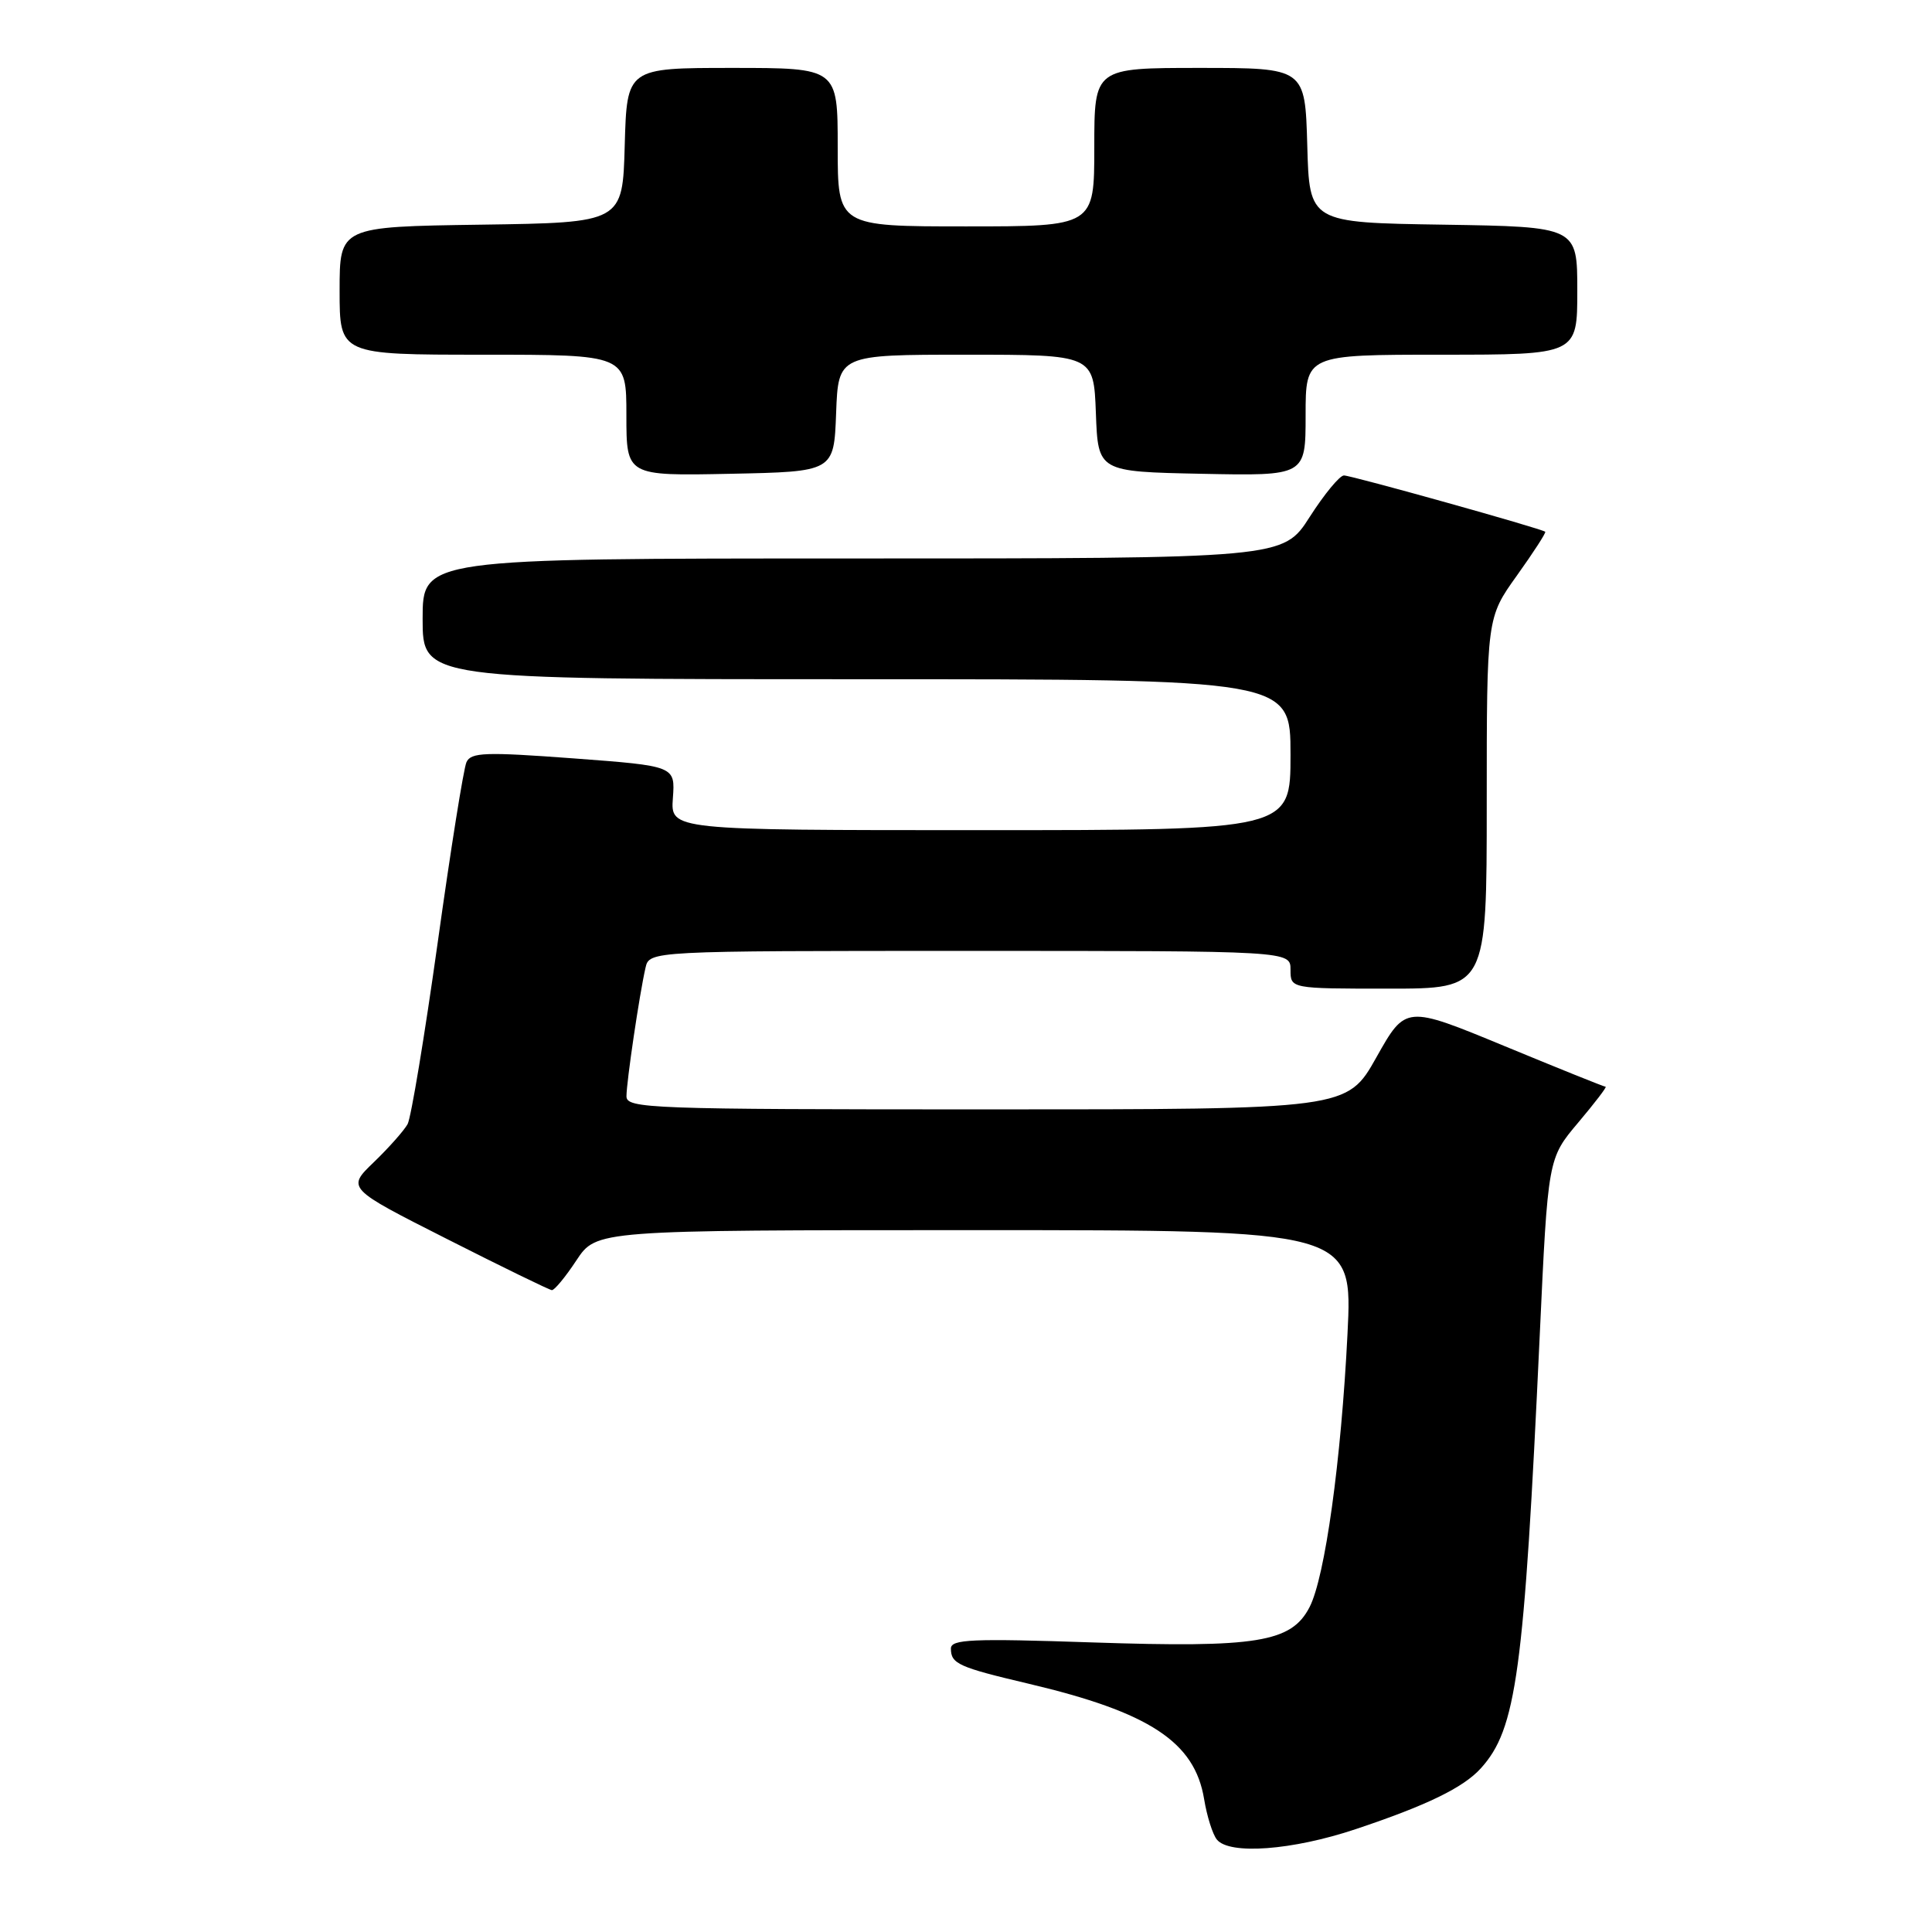 <?xml version="1.0" encoding="UTF-8" standalone="no"?>
<!DOCTYPE svg PUBLIC "-//W3C//DTD SVG 1.1//EN" "http://www.w3.org/Graphics/SVG/1.1/DTD/svg11.dtd" >
<svg xmlns="http://www.w3.org/2000/svg" xmlns:xlink="http://www.w3.org/1999/xlink" version="1.1" viewBox="0 0 256 256">
 <g >
 <path fill="currentColor"
d=" M 179.64 242.37 C 189.05 239.23 193.90 236.87 196.21 234.32 C 200.94 229.10 201.94 221.72 204.02 177.00 C 205.11 153.50 205.11 153.50 209.12 148.75 C 211.32 146.14 212.96 144.00 212.75 144.00 C 212.55 144.00 206.51 141.57 199.33 138.60 C 186.26 133.20 186.26 133.20 182.38 140.10 C 178.50 147.00 178.50 147.00 130.75 147.00 C 85.94 147.00 83.00 146.89 83.01 145.25 C 83.02 143.32 84.72 131.80 85.53 128.25 C 86.04 126.00 86.04 126.00 128.52 126.00 C 171.00 126.00 171.00 126.00 171.00 128.50 C 171.00 131.00 171.00 131.00 184.00 131.00 C 197.00 131.00 197.00 131.00 197.00 106.42 C 197.00 81.85 197.00 81.85 201.00 76.26 C 203.20 73.18 204.89 70.57 204.75 70.46 C 204.26 70.04 179.07 63.00 178.08 63.00 C 177.52 63.00 175.48 65.47 173.54 68.50 C 170.02 74.00 170.02 74.00 113.01 74.00 C 56.00 74.00 56.00 74.00 56.00 82.00 C 56.00 90.00 56.00 90.00 113.50 90.00 C 171.00 90.00 171.00 90.00 171.00 100.00 C 171.00 110.00 171.00 110.00 129.92 110.00 C 88.85 110.00 88.85 110.00 89.16 105.75 C 89.47 101.50 89.47 101.50 75.99 100.49 C 64.29 99.62 62.41 99.69 61.81 100.99 C 61.43 101.82 59.71 112.60 57.99 124.95 C 56.26 137.30 54.47 148.10 54.01 148.95 C 53.54 149.80 51.54 152.06 49.55 153.98 C 45.94 157.45 45.94 157.45 59.22 164.17 C 66.52 167.87 72.78 170.92 73.12 170.95 C 73.46 170.98 74.93 169.20 76.38 167.00 C 79.03 163.00 79.03 163.00 129.13 163.00 C 179.24 163.00 179.24 163.00 178.55 176.75 C 177.71 193.59 175.57 209.00 173.52 212.96 C 171.11 217.62 166.57 218.36 144.75 217.63 C 128.78 217.09 126.00 217.21 126.00 218.44 C 126.00 220.46 127.00 220.91 136.29 223.10 C 152.32 226.88 158.30 230.81 159.55 238.38 C 159.92 240.65 160.68 243.06 161.24 243.75 C 162.89 245.80 171.25 245.18 179.64 242.37 Z  M 110.79 54.75 C 111.08 47.00 111.08 47.00 128.00 47.00 C 144.92 47.00 144.92 47.00 145.21 54.75 C 145.50 62.50 145.50 62.50 159.25 62.78 C 173.00 63.06 173.00 63.06 173.00 55.03 C 173.00 47.00 173.00 47.00 191.00 47.00 C 209.00 47.00 209.00 47.00 209.00 38.52 C 209.00 30.05 209.00 30.05 191.25 29.77 C 173.50 29.50 173.50 29.50 173.22 19.25 C 172.93 9.00 172.93 9.00 158.97 9.00 C 145.00 9.00 145.00 9.00 145.00 19.50 C 145.00 30.00 145.00 30.00 128.00 30.00 C 111.00 30.00 111.00 30.00 111.00 19.50 C 111.00 9.00 111.00 9.00 97.03 9.00 C 83.07 9.00 83.07 9.00 82.78 19.25 C 82.50 29.50 82.50 29.50 63.75 29.77 C 45.00 30.04 45.00 30.04 45.00 38.52 C 45.00 47.00 45.00 47.00 64.00 47.00 C 83.00 47.00 83.00 47.00 83.00 55.03 C 83.00 63.06 83.00 63.06 96.75 62.78 C 110.50 62.50 110.50 62.50 110.79 54.75 Z "/>
</g>
</svg>